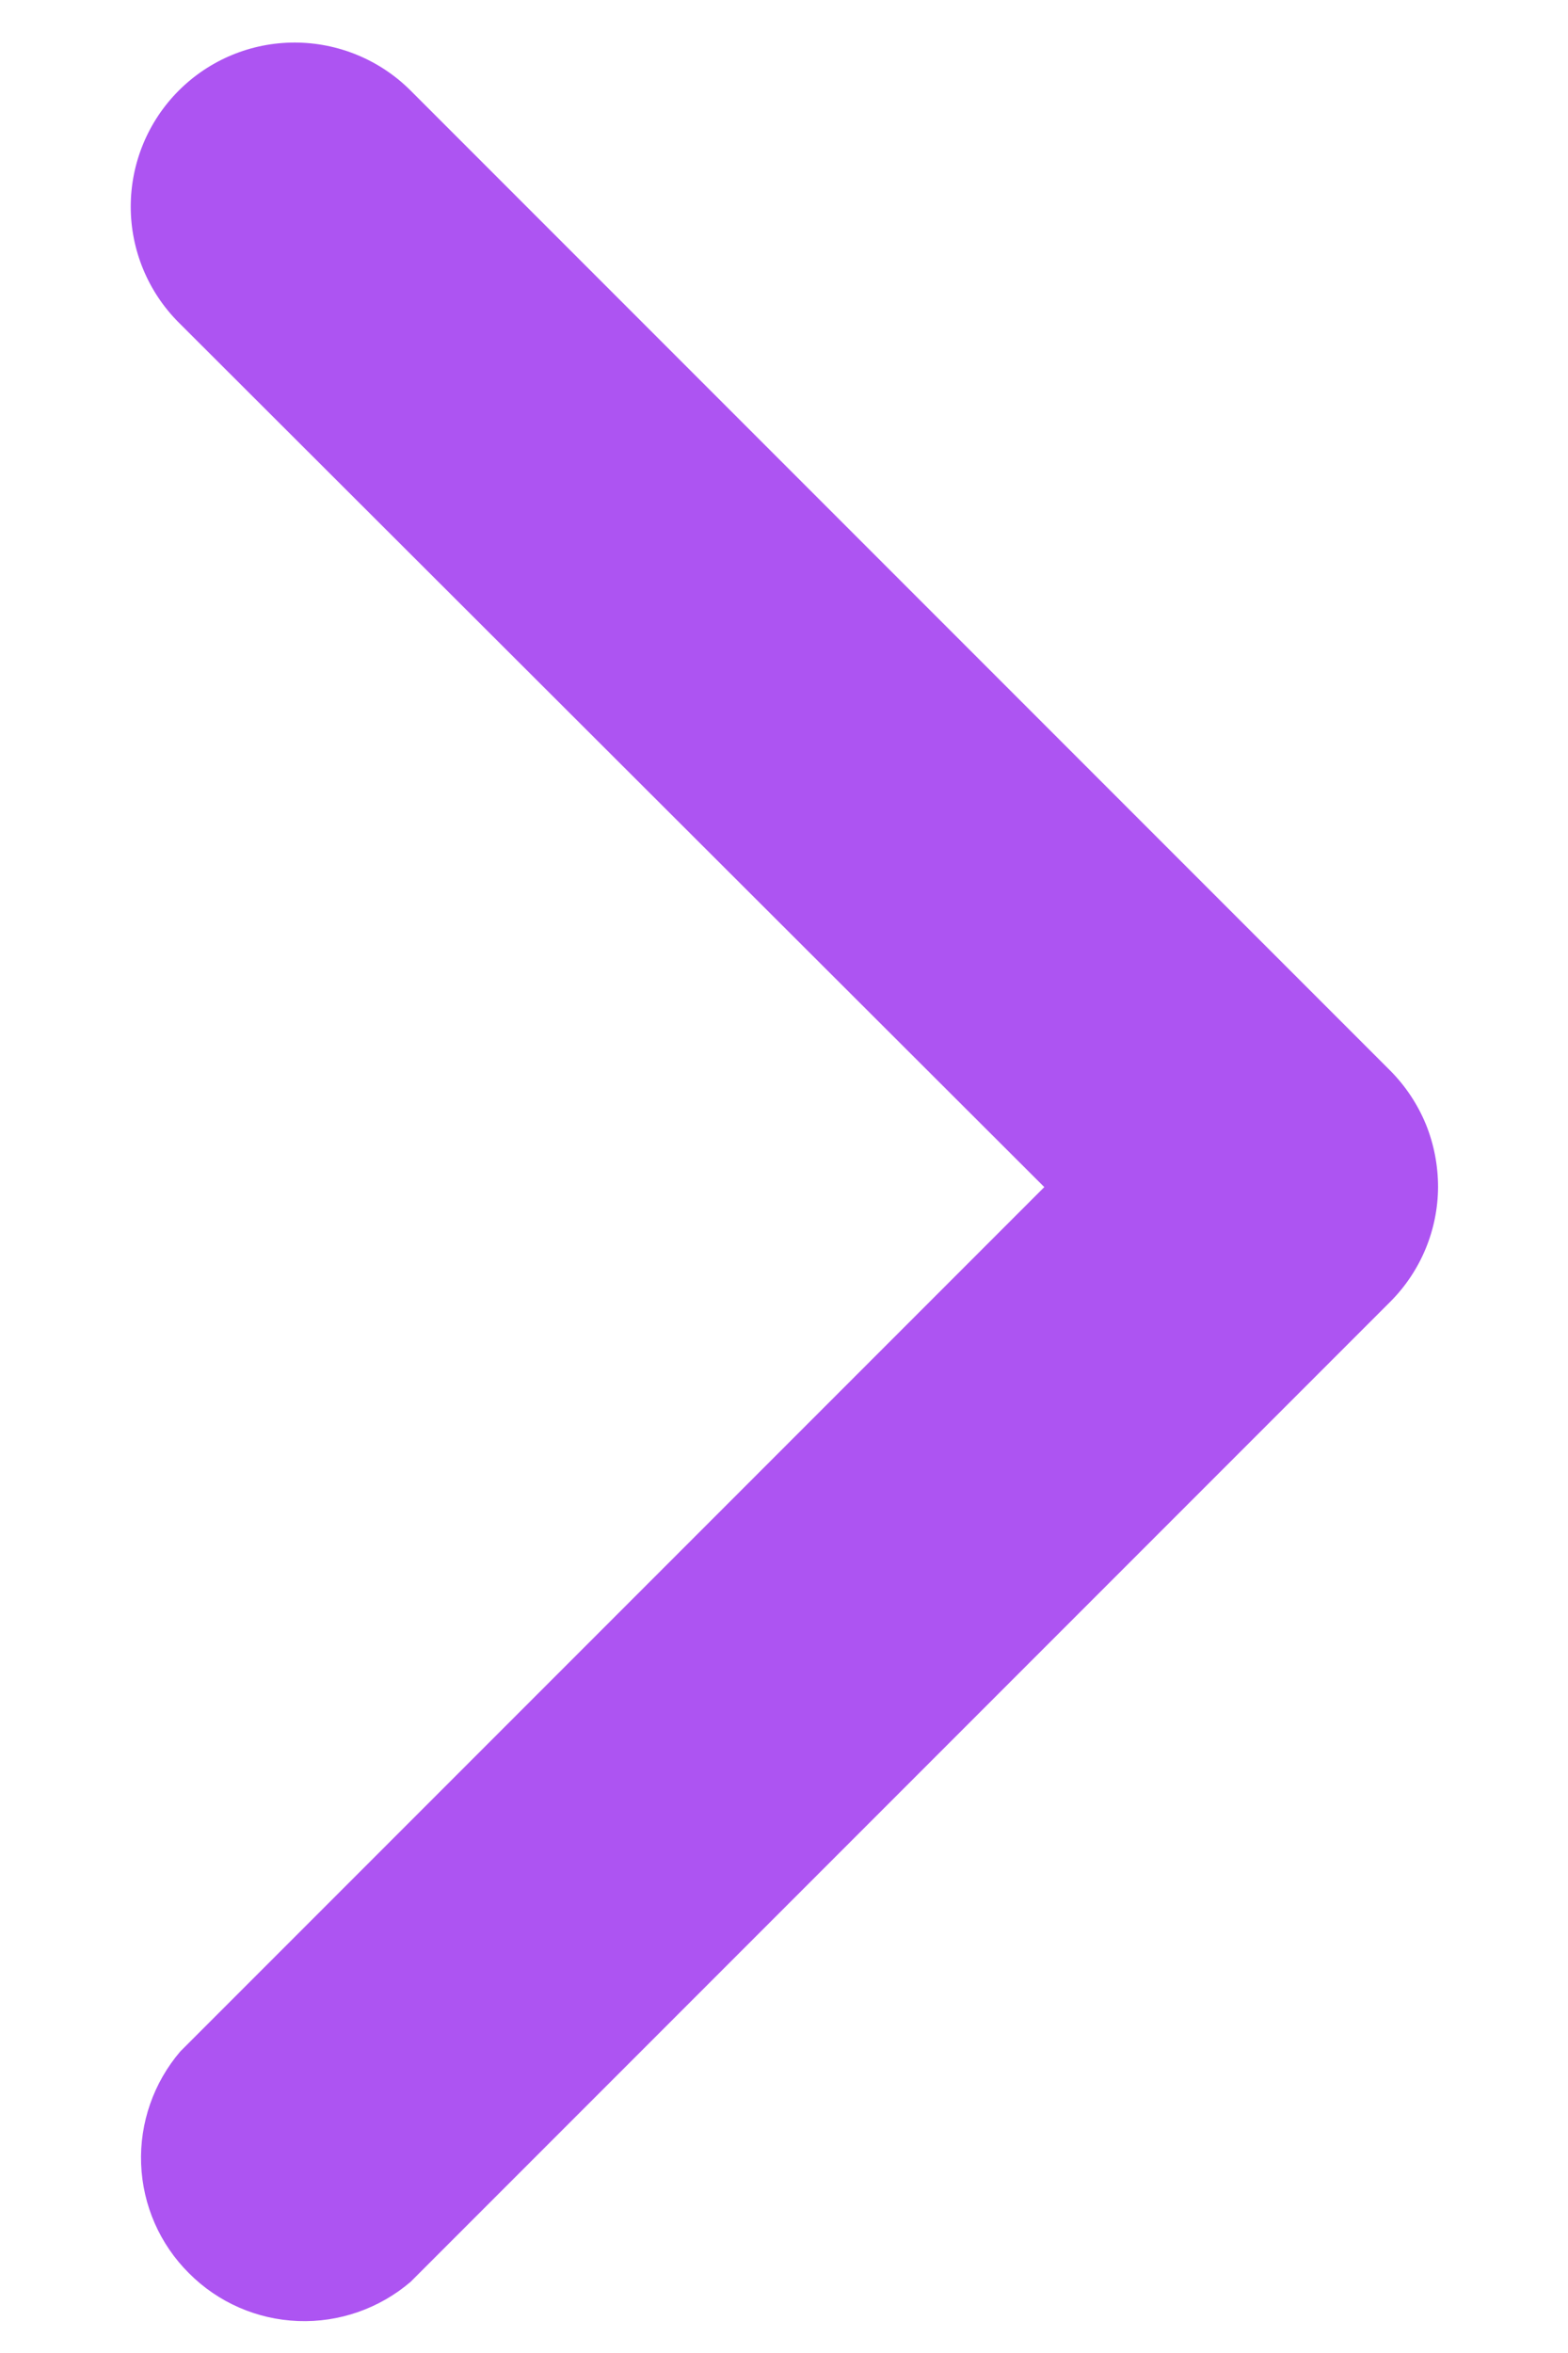 <svg width="8" height="12" viewBox="0 0 8 12" fill="none" xmlns="http://www.w3.org/2000/svg">
<path d="M7.337 6.054C7.337 5.944 7.316 5.835 7.275 5.734C7.233 5.632 7.172 5.54 7.095 5.462L2.095 0.462C1.938 0.305 1.725 0.217 1.503 0.217C1.281 0.217 1.069 0.305 0.912 0.462C0.755 0.619 0.667 0.832 0.667 1.054C0.667 1.275 0.755 1.488 0.912 1.645L5.328 6.054L0.92 10.462C0.784 10.621 0.712 10.826 0.72 11.036C0.728 11.246 0.815 11.445 0.964 11.593C1.112 11.742 1.311 11.829 1.521 11.837C1.731 11.845 1.936 11.773 2.095 11.637L7.095 6.637C7.249 6.482 7.336 6.272 7.337 6.054Z" fill="#AD54F2"/>
</svg>
